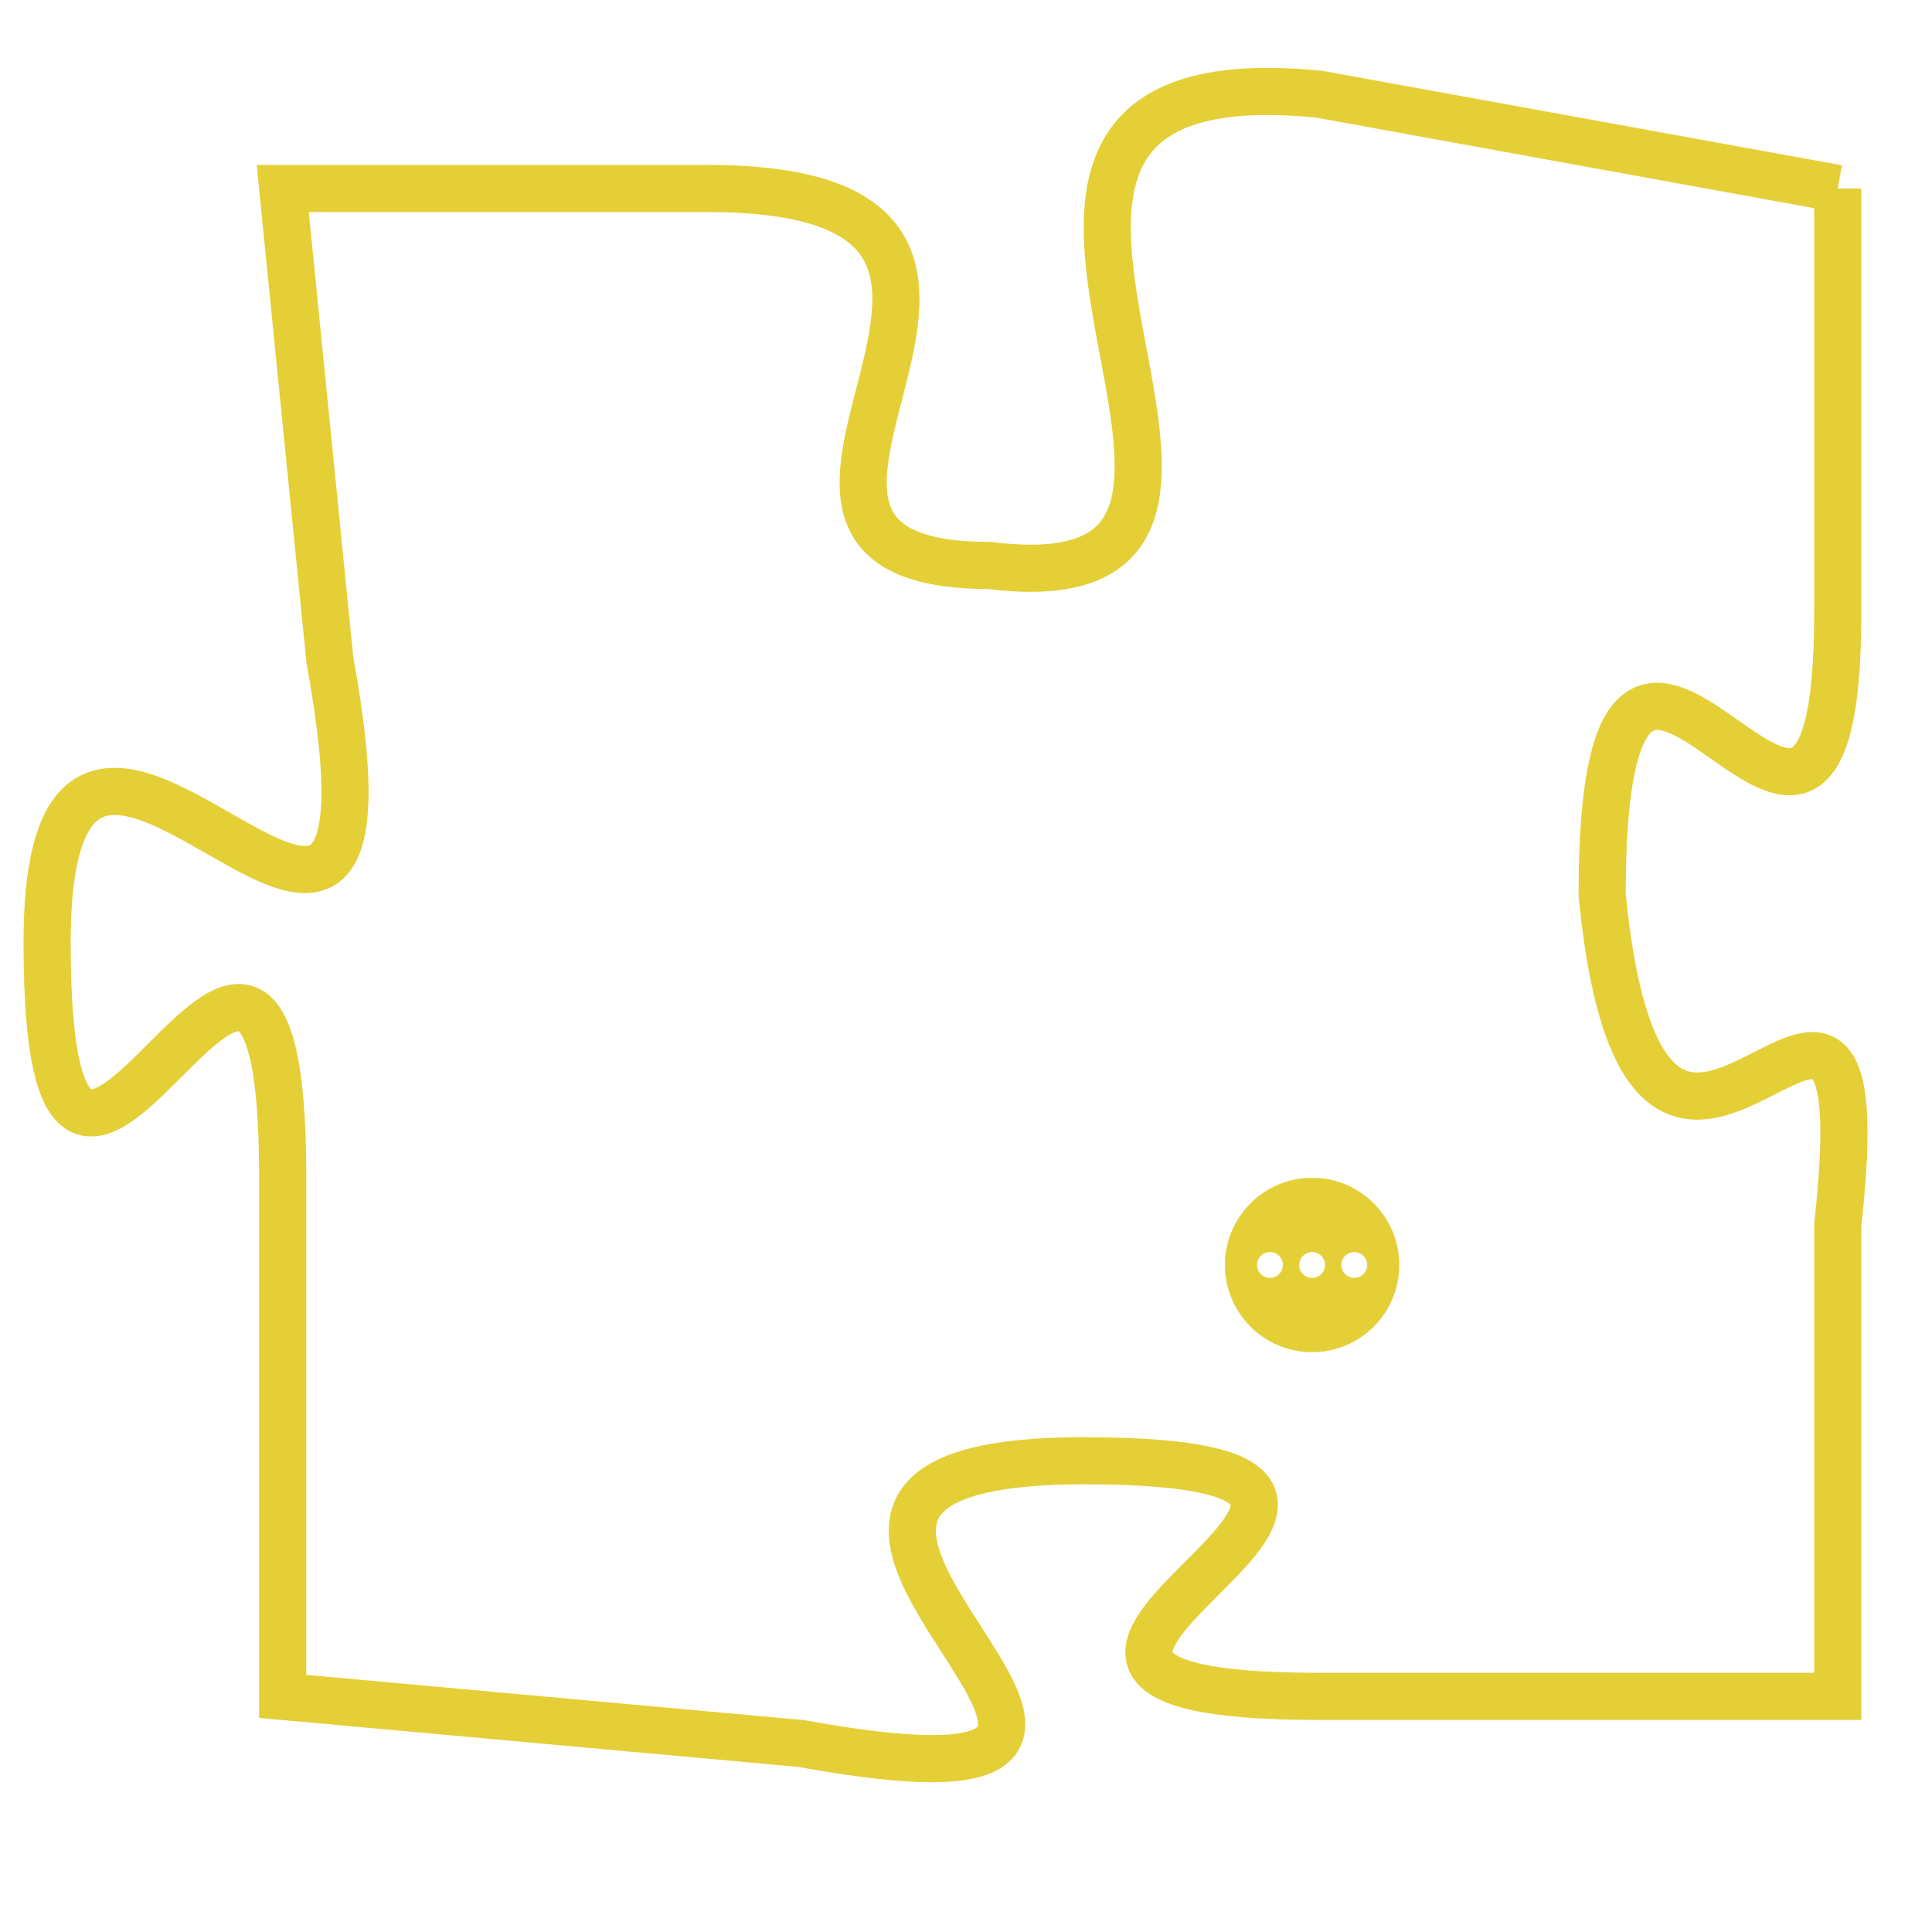 <svg version="1.1" xmlns="http://www.w3.org/2000/svg" xmlns:xlink="http://www.w3.org/1999/xlink" fill="transparent" x="0" y="0" width="350" height="350" preserveAspectRatio="xMinYMin slice"><style type="text/css">.links{fill:transparent;stroke: #E4CF37;}.links:hover{fill:#63D272; opacity:0.4;}</style><defs><g id="allt"><path id="t3415" d="M1188,832 L1177,830 C1167,829 1178,841 1170,840 C1163,840 1173,832 1164,832 L1155,832 1155,832 L1156,842 C1158,853 1150,839 1150,848 C1150,858 1155,843 1155,853 L1155,864 1155,864 L1166,865 C1177,867 1162,859 1172,859 C1182,859 1167,864 1177,864 L1188,864 1188,864 L1188,854 C1189,845 1184,857 1183,847 C1183,837 1188,850 1188,841 L1188,832"/></g><clipPath id="c" clipRule="evenodd" fill="transparent"><use href="#t3415"/></clipPath></defs><svg viewBox="1149 828 41 40" preserveAspectRatio="xMinYMin meet"><svg width="4380" height="2430"><g><image crossorigin="anonymous" x="0" y="0" href="https://nftpuzzle.license-token.com/assets/completepuzzle.svg" width="100%" height="100%" /><g class="links"><use href="#t3415"/></g></g></svg><svg x="1175" y="853" height="9%" width="9%" viewBox="0 0 330 330"><g><a xlink:href="https://nftpuzzle.license-token.com/" class="links"><title>See the most innovative NFT based token software licensing project</title><path fill="#E4CF37" id="more" d="M165,0C74.019,0,0,74.019,0,165s74.019,165,165,165s165-74.019,165-165S255.981,0,165,0z M85,190 c-13.785,0-25-11.215-25-25s11.215-25,25-25s25,11.215,25,25S98.785,190,85,190z M165,190c-13.785,0-25-11.215-25-25 s11.215-25,25-25s25,11.215,25,25S178.785,190,165,190z M245,190c-13.785,0-25-11.215-25-25s11.215-25,25-25 c13.785,0,25,11.215,25,25S258.785,190,245,190z"></path></a></g></svg></svg></svg>